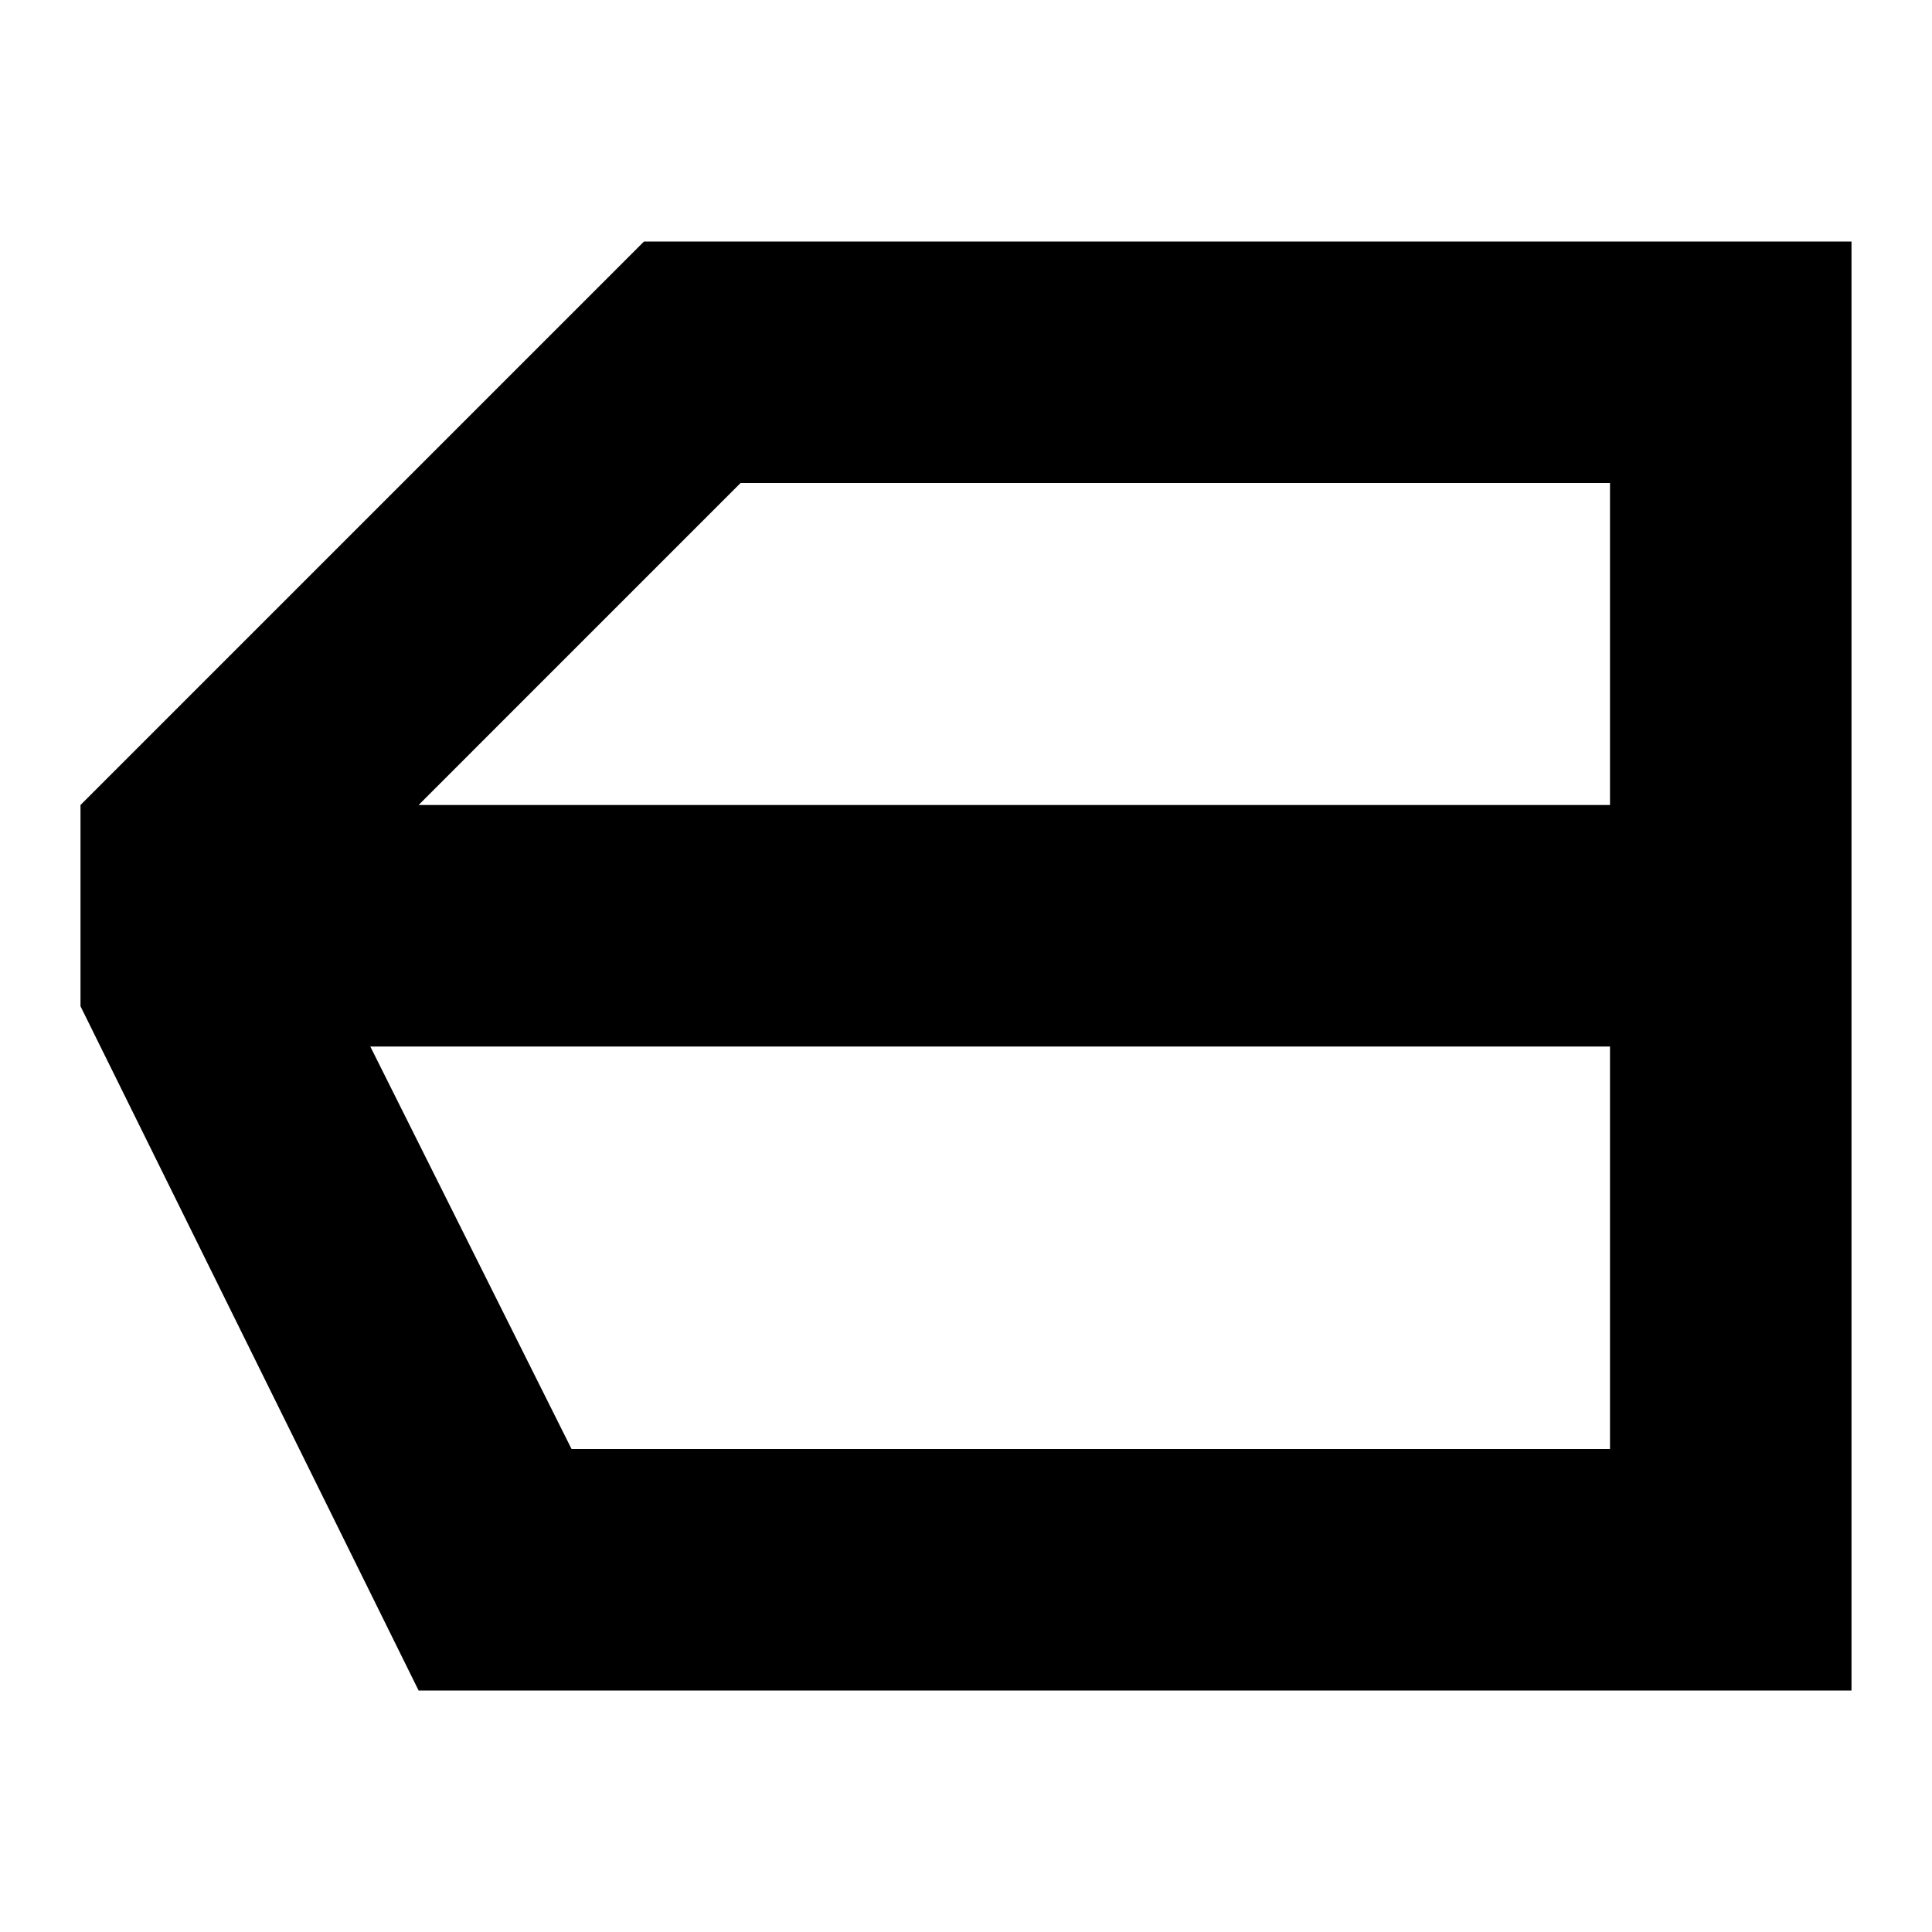 <svg width="24" height="24" viewBox="0 0 24 24" fill="none" xmlns="http://www.w3.org/2000/svg">
  <title>Car door (outlined)</title>
  <g transform="matrix(
          1 0
          0 1
          1 3
        )"><path fill-rule="nonzero" clip-rule="nonzero" d="M7 0L0 7L0 9.5L4.2 18L22 18L22 0L7 0ZM8.2 3L19 3L19 7L4.2 7L8.2 3ZM6.1 15L3.6 10L19 10L19 15L6.1 15Z" fill="currentColor" opacity="1"/></g>
</svg>